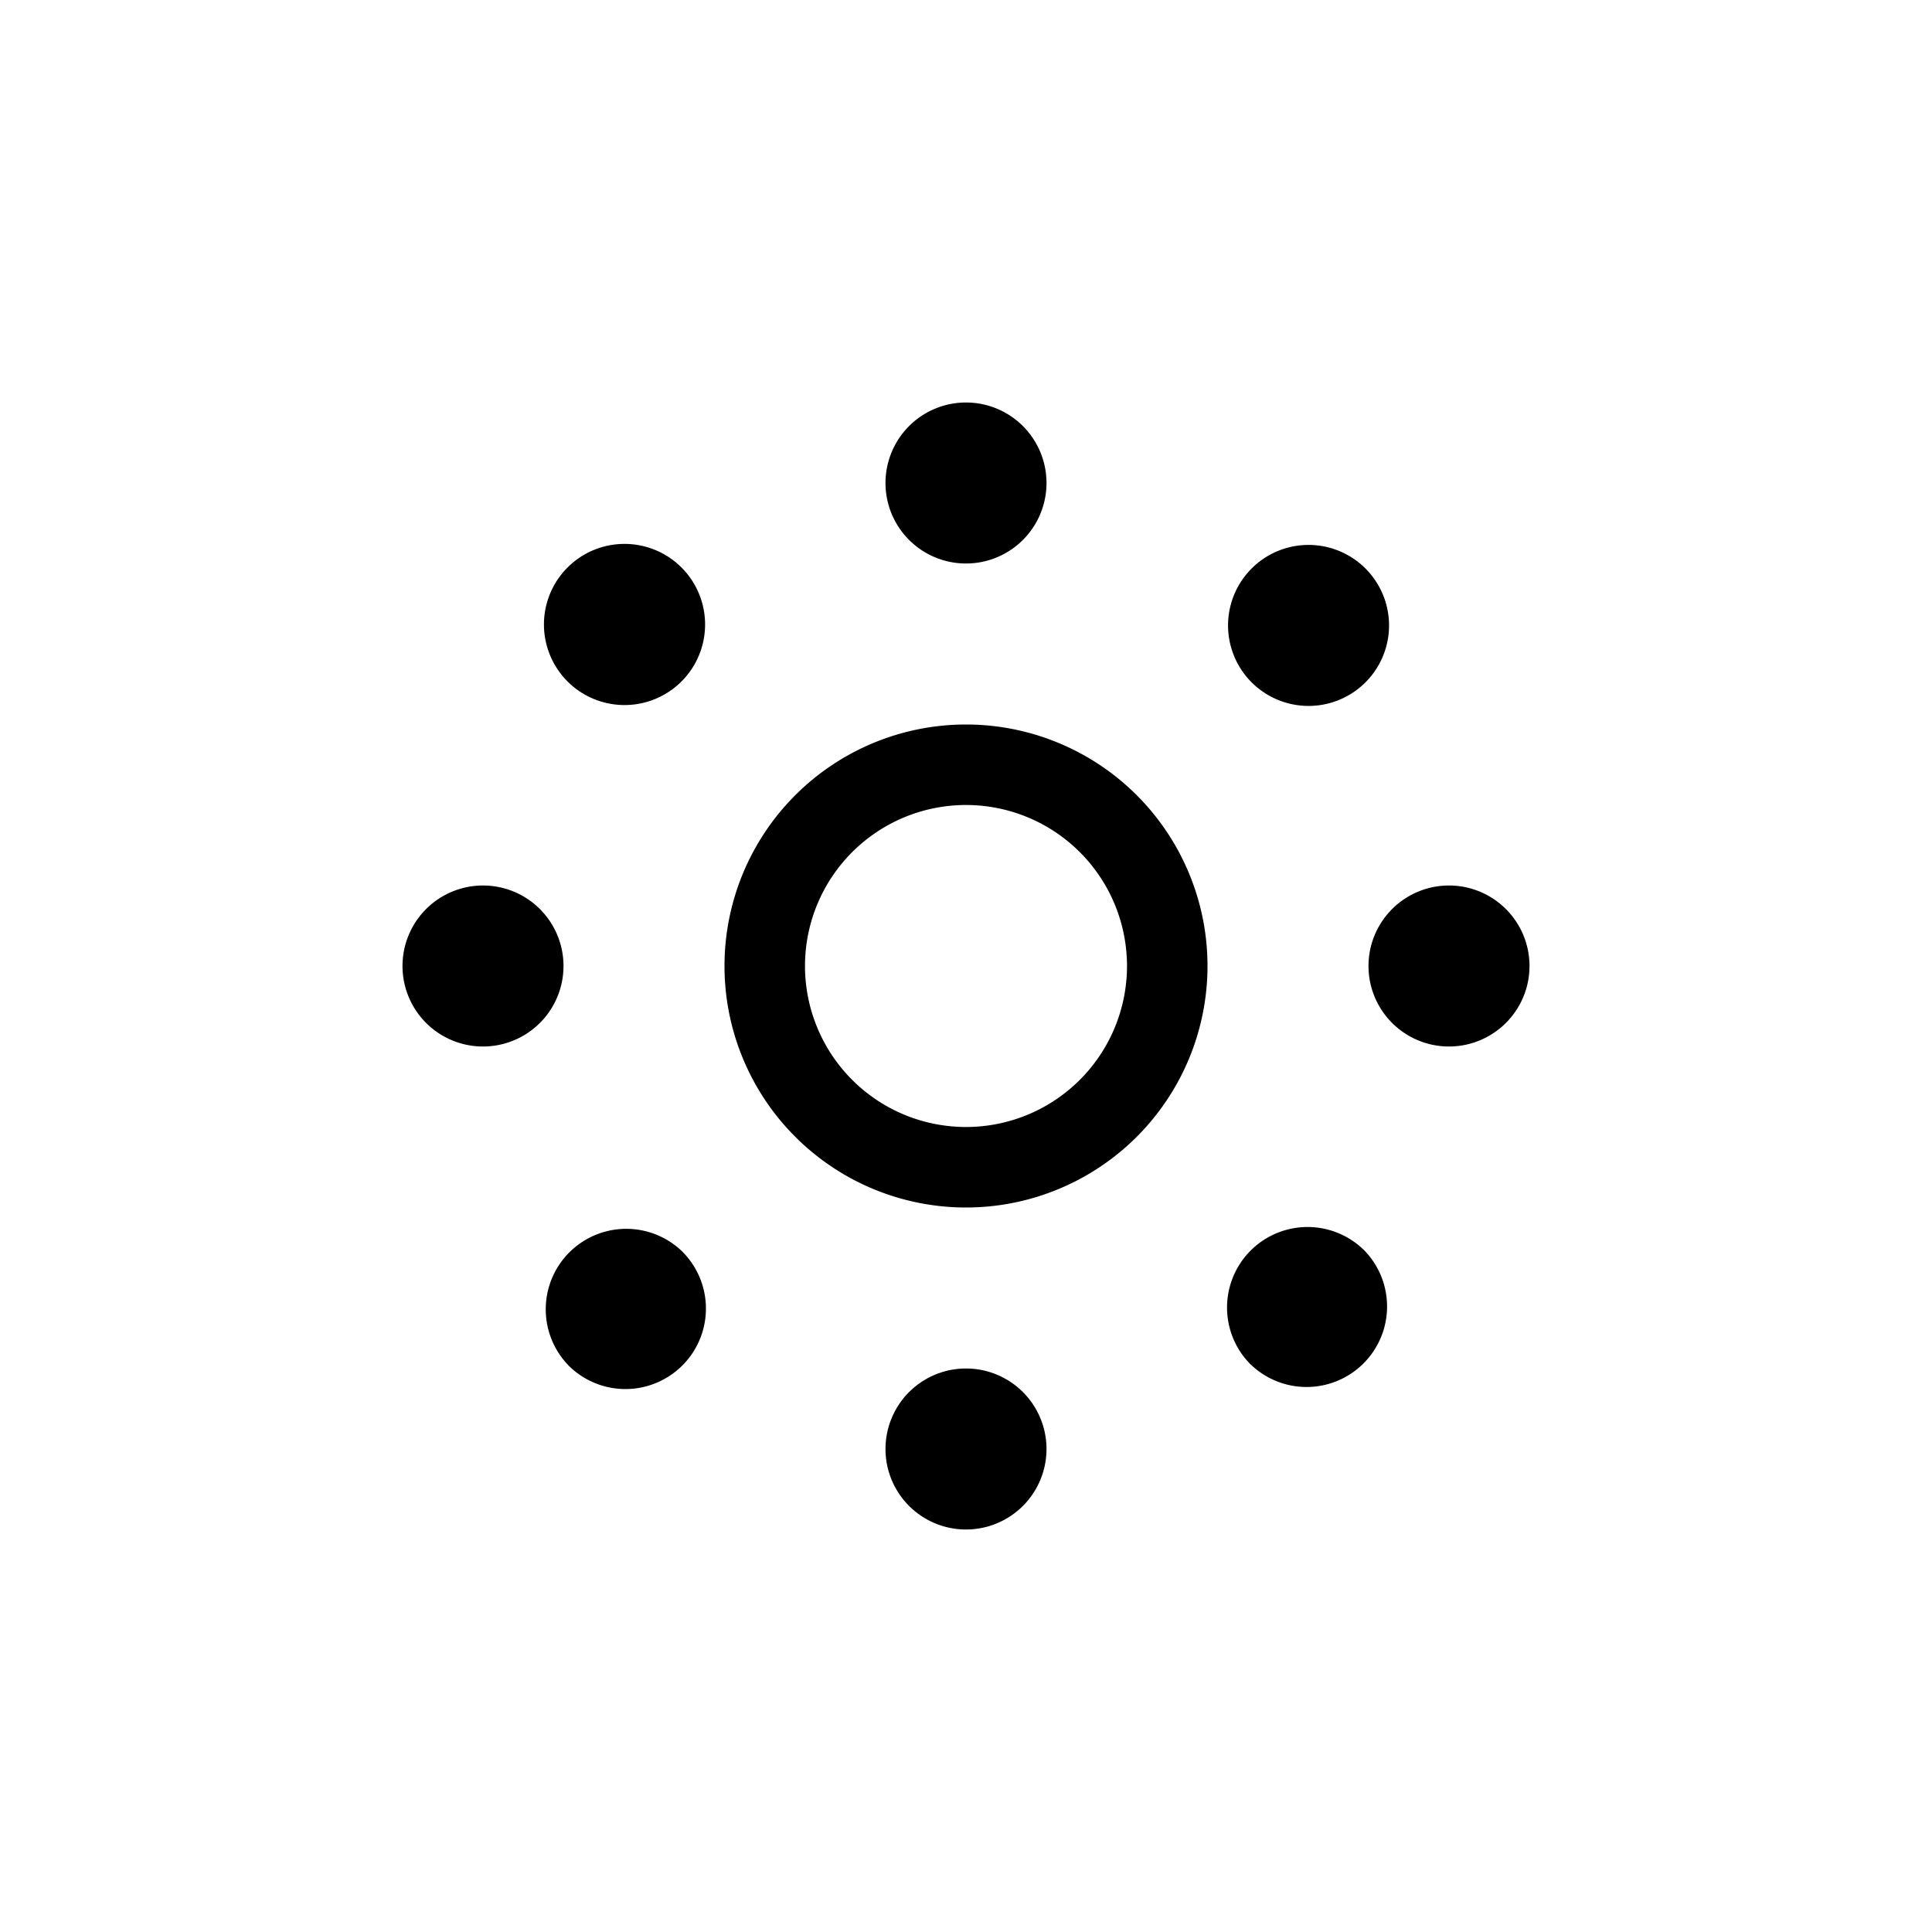 <svg width="24" height="24" fill="none" aria-hidden="true" viewBox="0 0 24 24"><path fill="#000" d="M13 6a1 1 0 1 1-2 0 1 1 0 0 1 2 0m5 7a1 1 0 1 1 0-2 1 1 0 0 1 0 2m-2.464-4.536A1 1 0 1 0 16.95 7.05a1 1 0 0 0-1.414 1.414m0 8.486a1 1 0 1 1 1.414-1.415 1 1 0 0 1-1.414 1.414M12 19a1 1 0 1 0 0-2 1 1 0 0 0 0 2m-6-6a1 1 0 1 1 0-2 1 1 0 0 1 0 2m1.05 3.95a1 1 0 1 0 1.414-1.414 1 1 0 0 0-1.414 1.413m0-8.484A1 1 0 1 1 8.466 7.05 1 1 0 0 1 7.05 8.465"/><path fill="#000" fill-rule="evenodd" d="M15 12a3 3 0 1 1-6 0 3 3 0 0 1 6 0m-1 0a2 2 0 1 1-4 0 2 2 0 0 1 4 0" clip-rule="evenodd"/></svg>